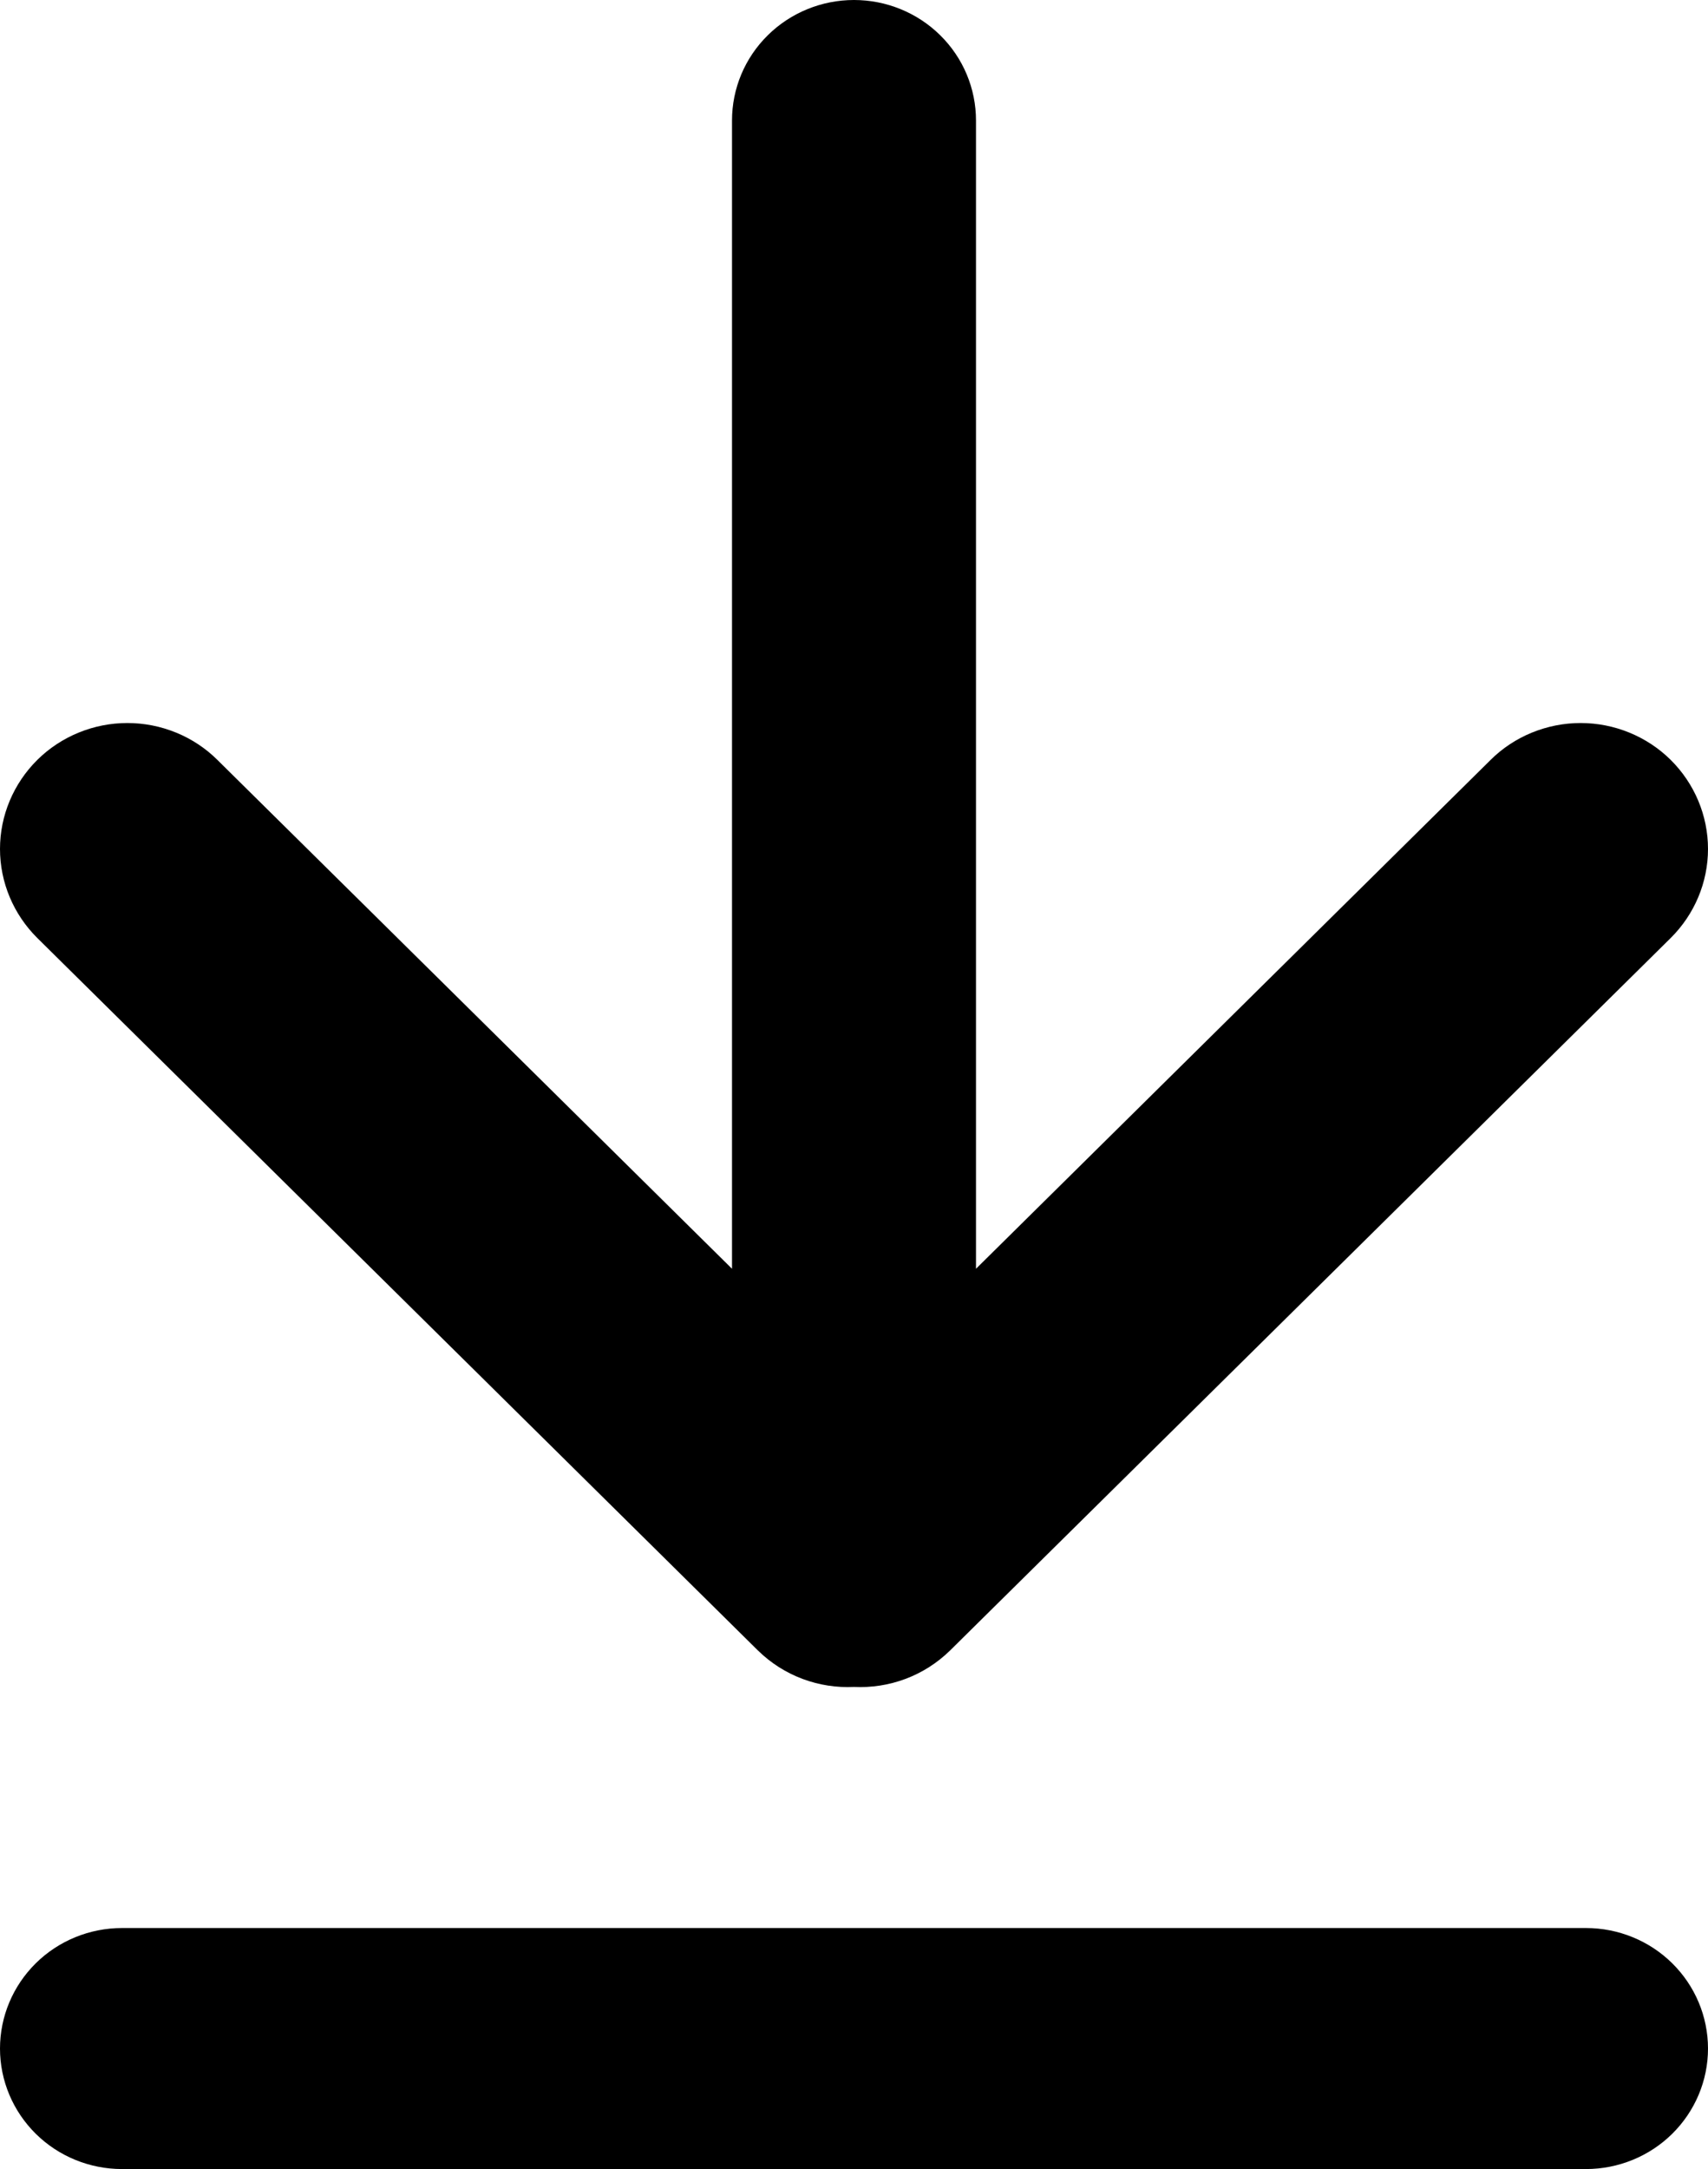 <svg width="26" height="33" viewBox="0 0 26 33" fill="none" xmlns="http://www.w3.org/2000/svg">
<path d="M13 0C12.508 0 12.035 0.193 11.687 0.537C11.338 0.881 11.143 1.347 11.143 1.833V19.303L3.309 11.561C3.13 11.383 2.916 11.242 2.681 11.146C2.446 11.05 2.193 11 1.939 11C1.684 11 1.432 11.05 1.197 11.146C0.962 11.242 0.748 11.383 0.568 11.561C0.205 11.921 0 12.408 0 12.916C0 13.424 0.205 13.911 0.568 14.271L11.533 25.106C11.936 25.503 12.473 25.691 13 25.665C13.527 25.691 14.064 25.503 14.467 25.106L25.432 14.271C25.795 13.911 26 13.424 26 12.916C26 12.408 25.795 11.921 25.432 11.561C25.252 11.383 25.038 11.242 24.803 11.146C24.568 11.05 24.316 11 24.061 11C23.807 11 23.555 11.05 23.319 11.146C23.084 11.242 22.87 11.383 22.691 11.561L14.857 19.303V1.833C14.857 1.347 14.662 0.881 14.313 0.537C13.965 0.193 13.492 0 13 0ZM0 31.167C0 30.68 0.196 30.214 0.544 29.87C0.892 29.526 1.365 29.333 1.857 29.333H24.143C24.635 29.333 25.108 29.526 25.456 29.87C25.804 30.214 26 30.68 26 31.167C26 31.653 25.804 32.119 25.456 32.463C25.108 32.807 24.635 33 24.143 33H1.857C1.365 33 0.892 32.807 0.544 32.463C0.196 32.119 0 31.653 0 31.167Z" fill="black"/>
</svg>
